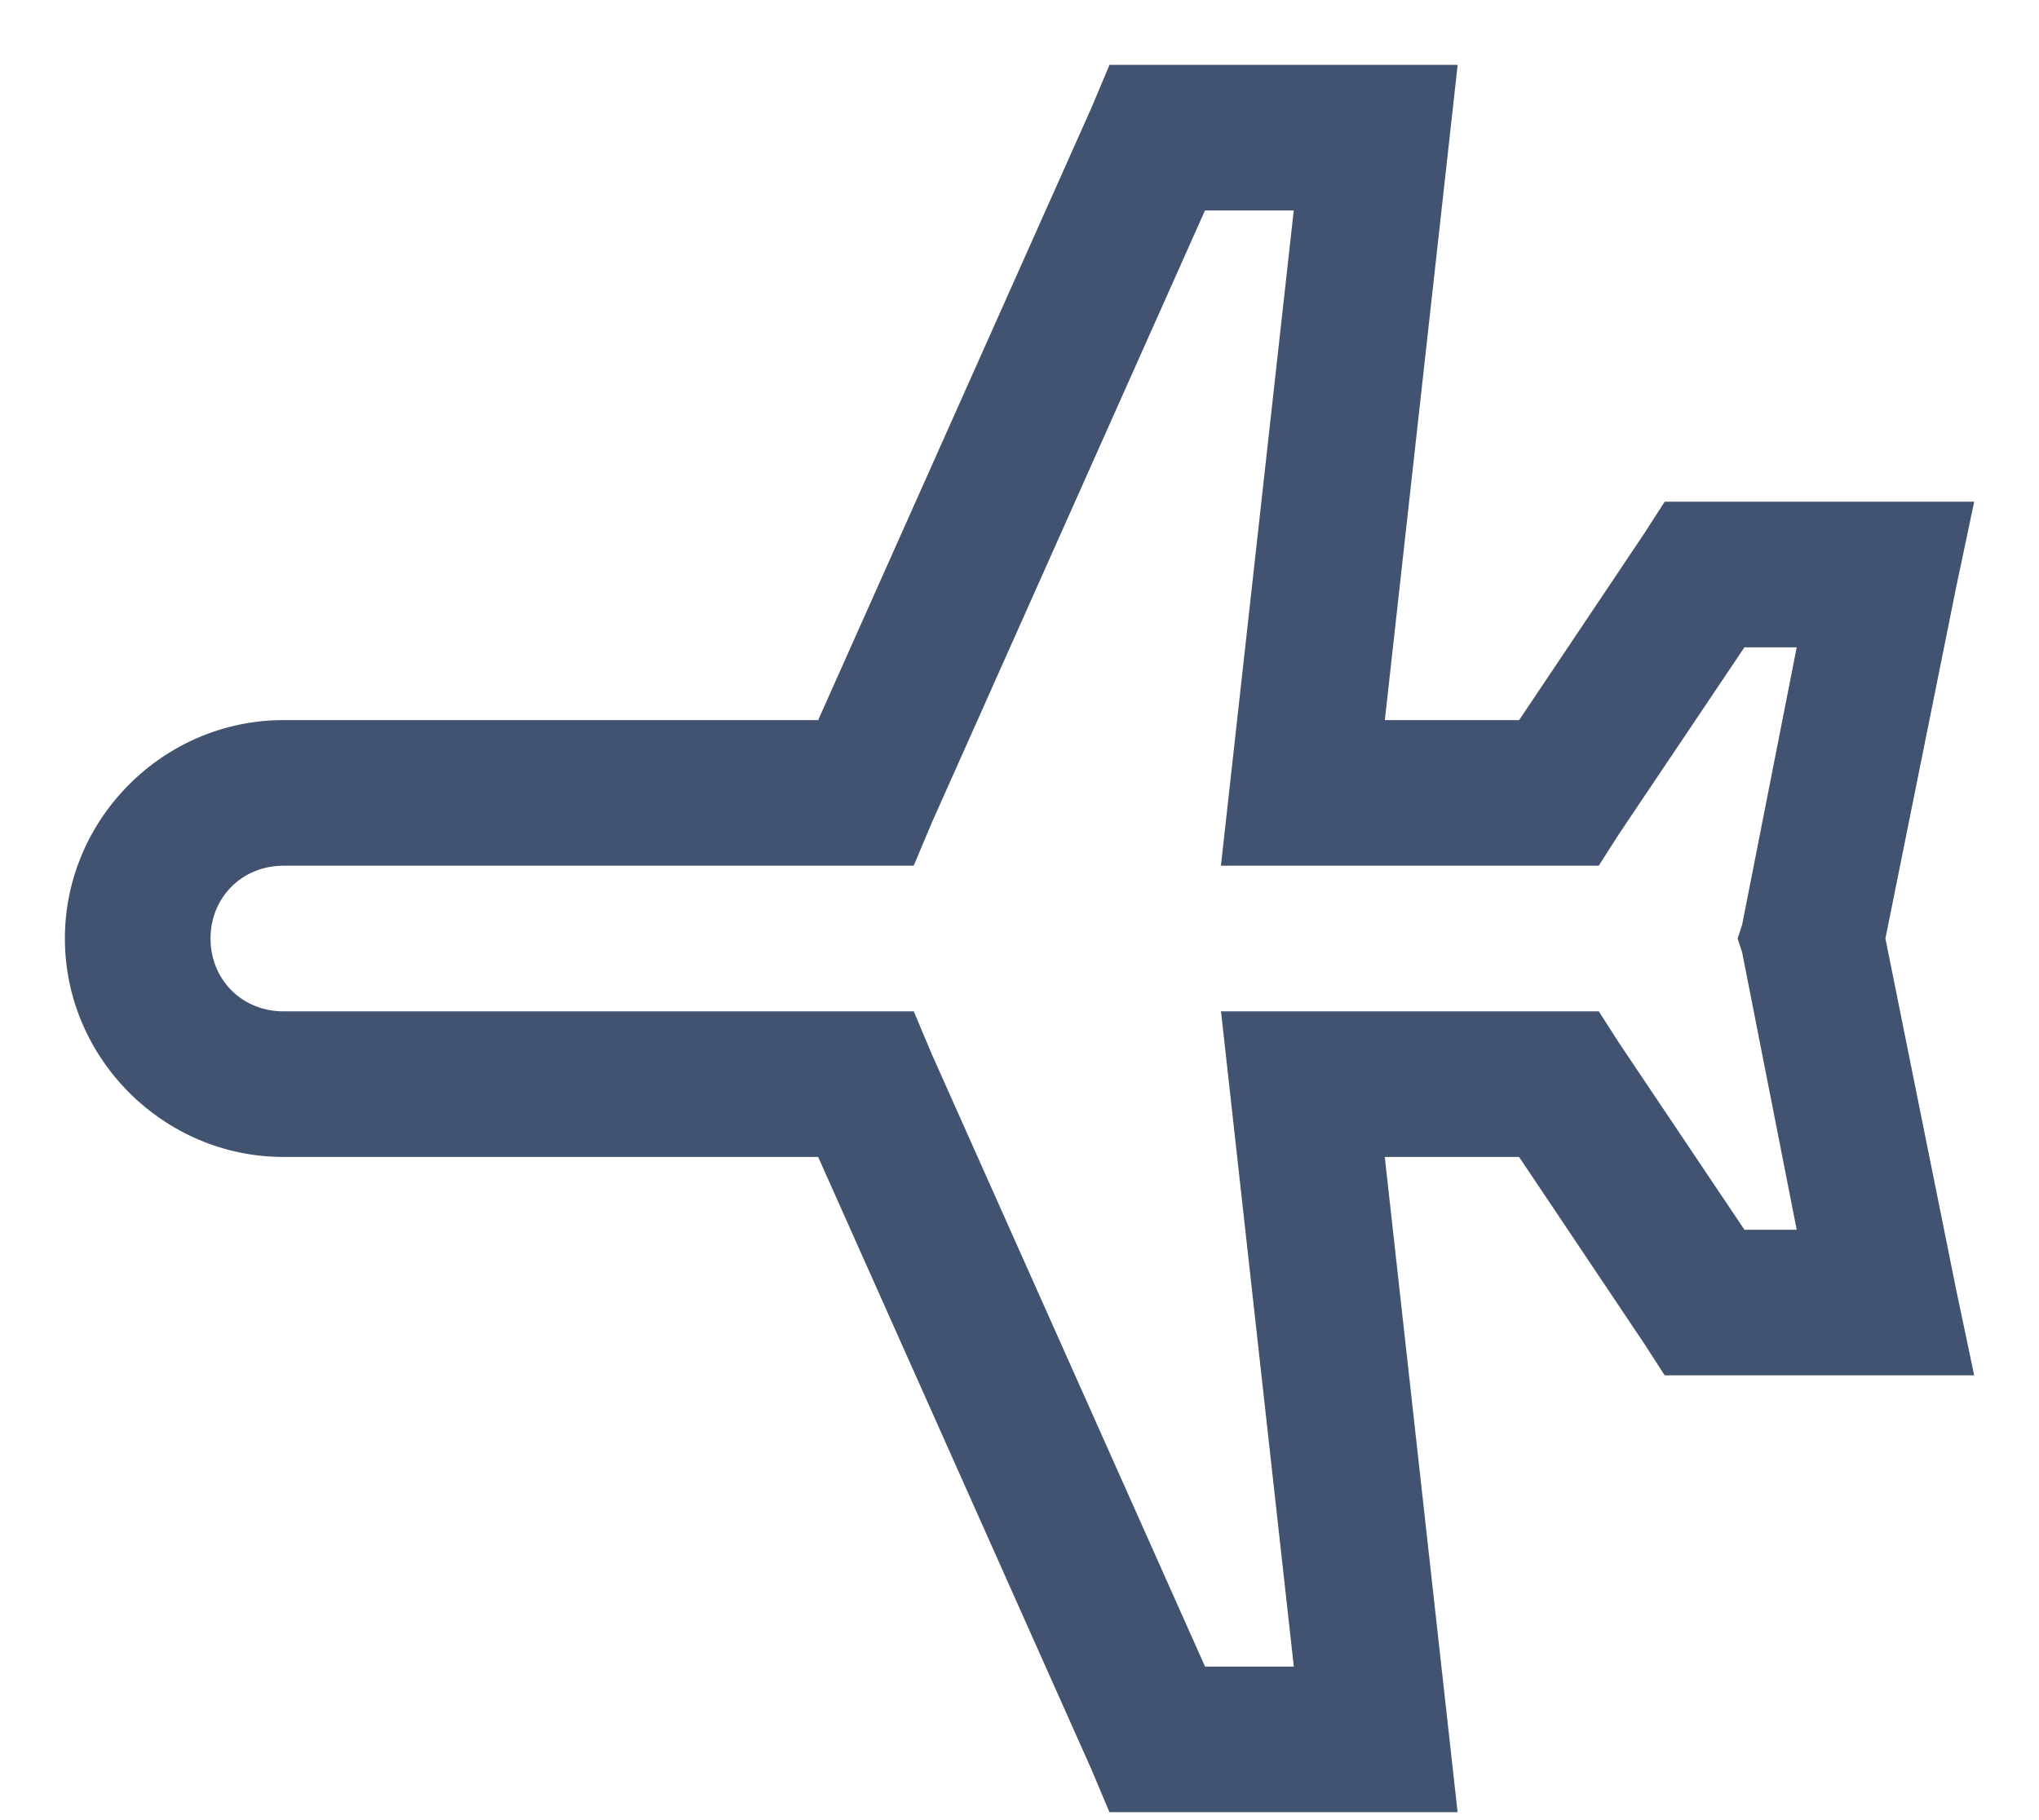<svg width="28" height="25" viewBox="0 0 28 25" fill="none" xmlns="http://www.w3.org/2000/svg">
<path d="M0.891 12.891C0.891 14.536 2.246 15.891 3.891 15.891L11.235 15.891L14.985 24.297L15.235 24.891L20.016 24.891L19.016 15.891L20.86 15.891L22.578 18.454L22.86 18.891L27.11 18.891L26.86 17.703L25.891 12.891L26.86 8.078L27.11 6.891L22.86 6.891L22.578 7.329L20.861 9.891L19.017 9.891L20.017 0.891L15.236 0.891L14.986 1.485L11.235 9.891L3.891 9.891C2.246 9.891 0.891 11.246 0.891 12.891ZM2.891 12.891C2.891 12.325 3.325 11.891 3.891 11.891L12.547 11.891L12.797 11.297L16.547 2.891L17.766 2.891L16.766 11.891L21.954 11.891L22.234 11.453L23.955 8.891L24.673 8.891L23.923 12.704L23.861 12.891L23.923 13.079L24.673 16.891L23.955 16.891L22.235 14.328L21.955 13.891L16.767 13.891L17.767 22.891L16.548 22.891L12.798 14.485L12.548 13.891L3.891 13.891C3.325 13.891 2.891 13.457 2.891 12.891Z" fill="#415370"/>
</svg>
